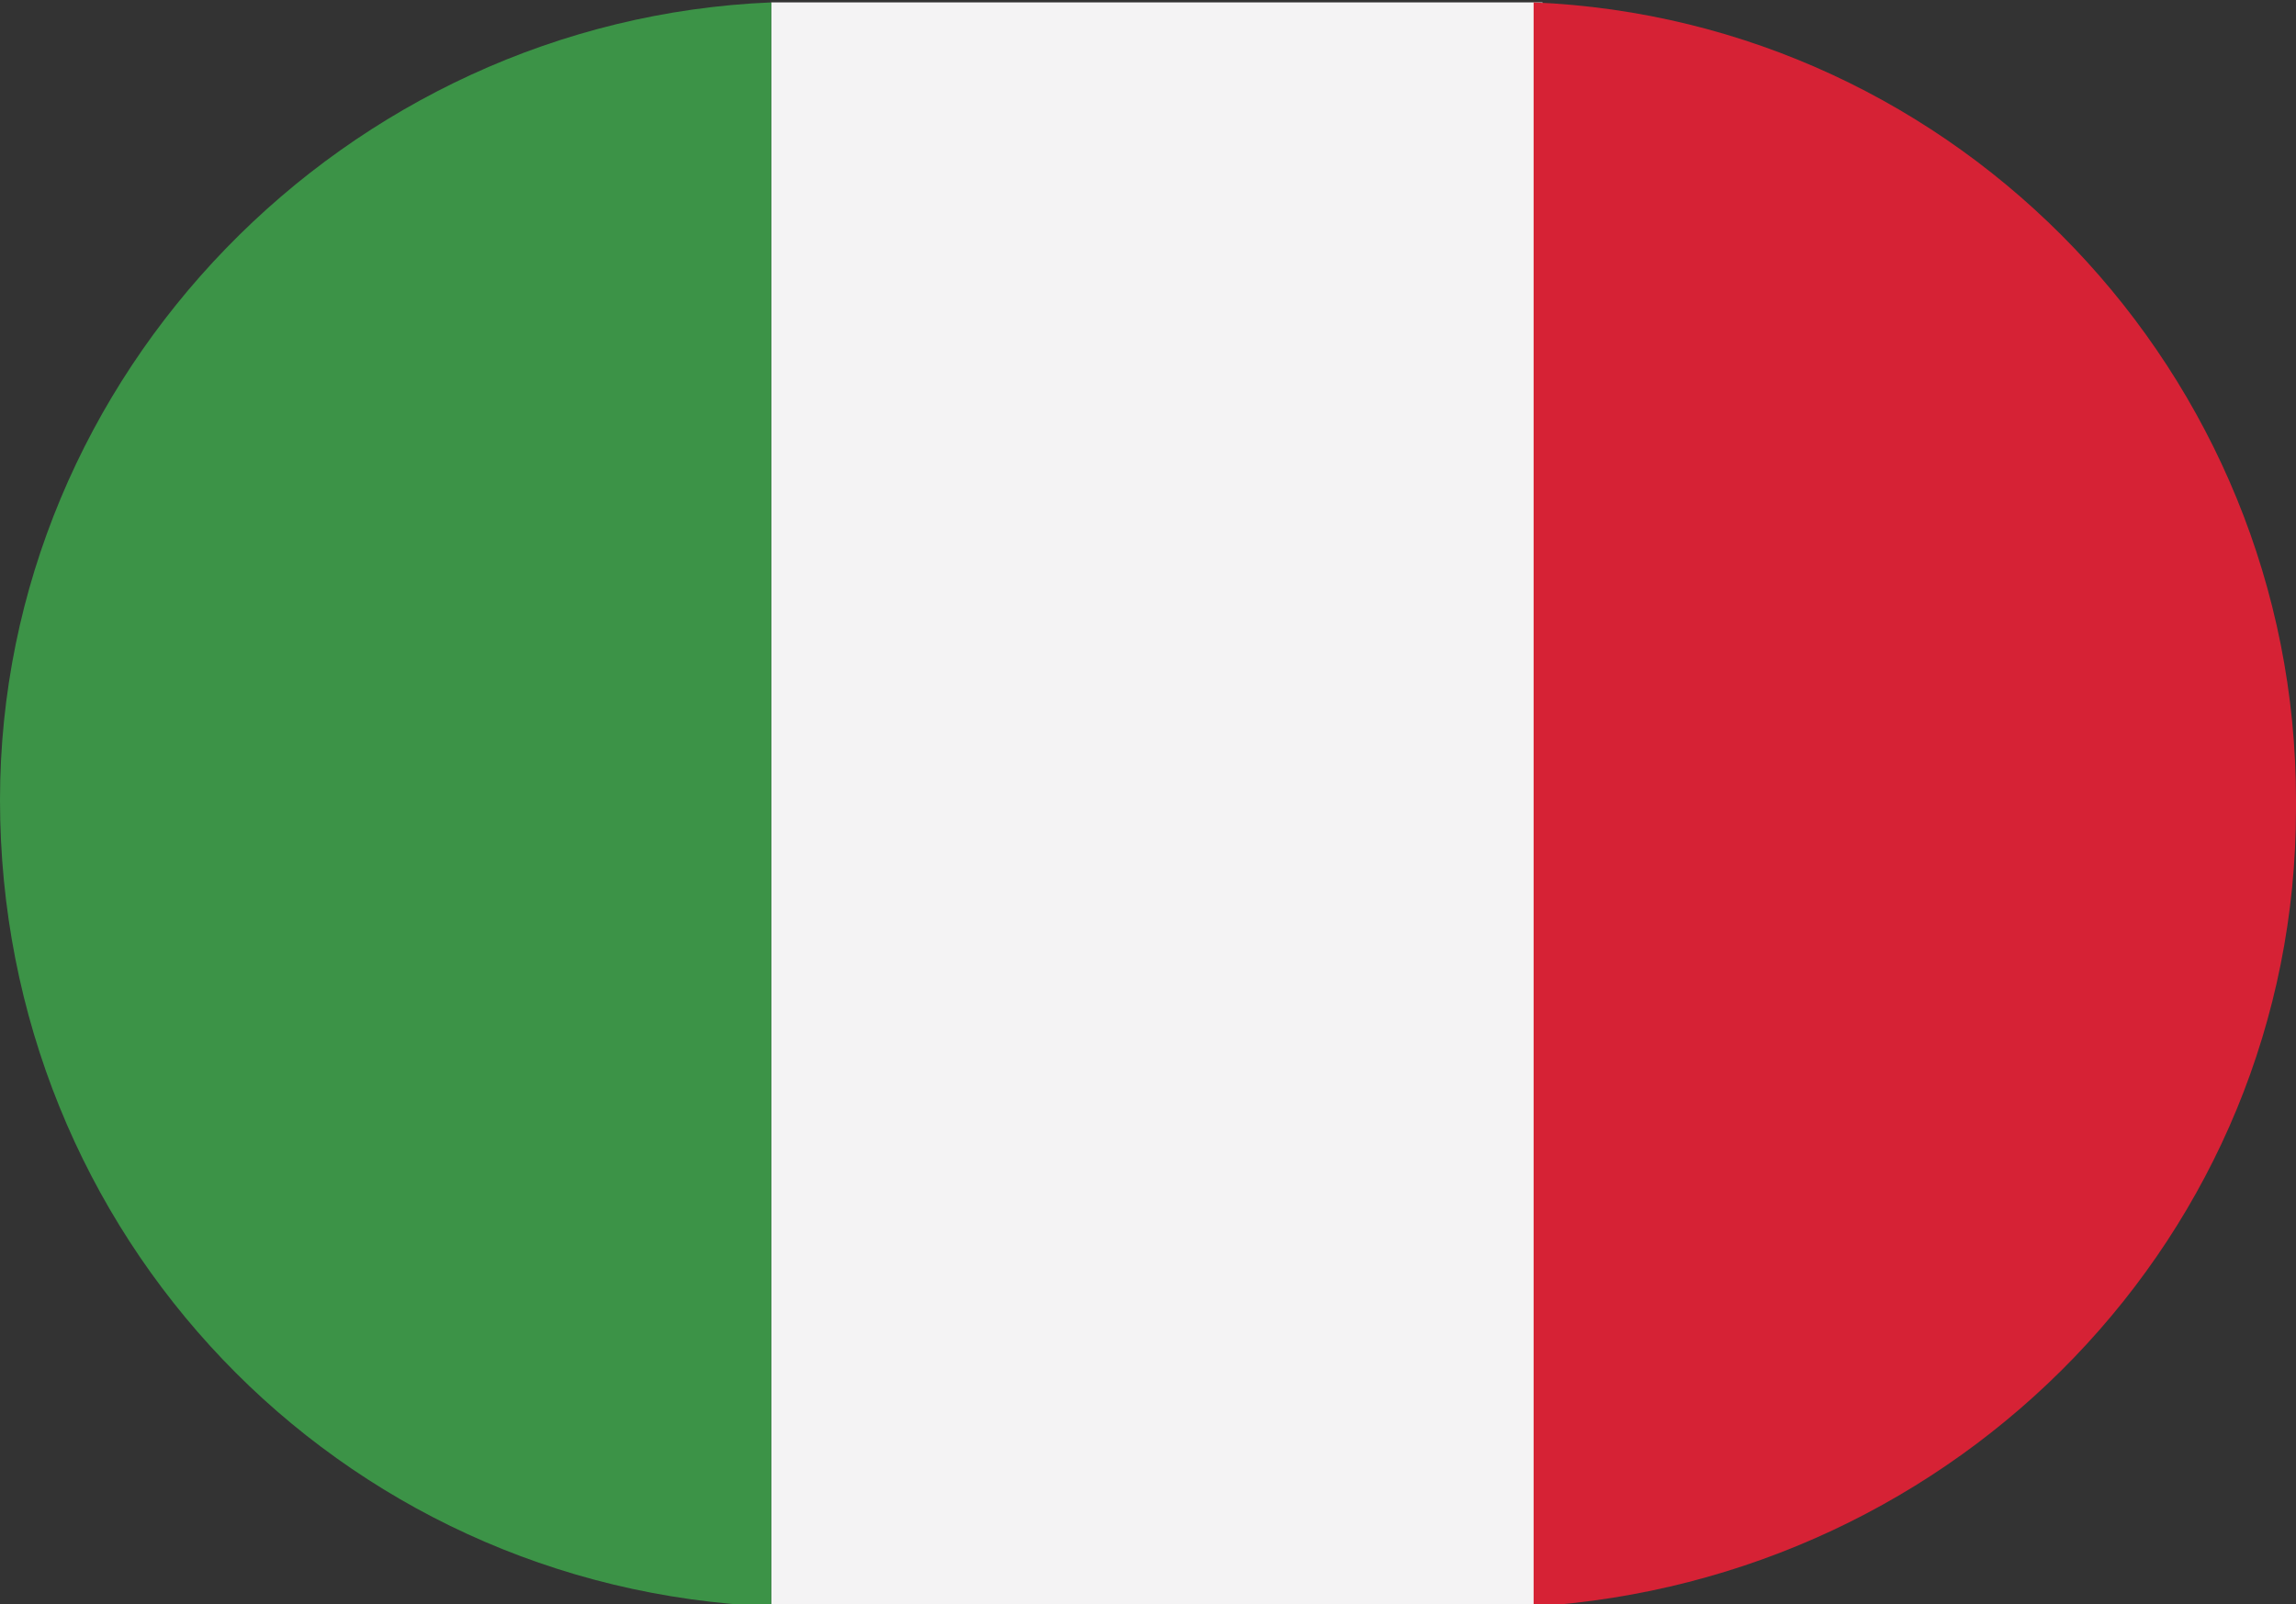 <?xml version="1.0" encoding="utf-8"?>
<!-- Generator: Adobe Illustrator 25.2.3, SVG Export Plug-In . SVG Version: 6.00 Build 0)  -->
<svg version="1.1" id="Calque_1" xmlns="http://www.w3.org/2000/svg" xmlns:xlink="http://www.w3.org/1999/xlink" x="0px" y="0px"
     viewBox="0 0 25.9 18.1" style="enable-background:new 0 0 25.9 18.1;" xml:space="preserve">
<rect x="0" y="0" width="25.9" height="18.1" fill="#333333" stroke="none"/>
<style type="text/css">
	.st0{fill:#F4F3F4;}
	.st1{fill:#D62235;}
	.st2{fill:#3C9347;}
</style>
    <g id="Drapeau_italien" transform="translate(-218 60.927)">
	<path id="Tracé_6744" class="st0" d="M227.1-60.9c-0.1,0-0.3,0-0.4,0v18.1c0.1,0,0.3,0,0.4,0h7.8c0.2,0,0.3,0,0.5,0v-18.1
		c-0.2,0-0.3,0-0.5,0H227.1z"/>
        <path id="Tracé_6745" class="st1" d="M235.3-60.9v18.1c4.8-0.3,8.6-4.2,8.6-9v-0.1C243.9-56.7,240.1-60.7,235.3-60.9z"/>
        <path id="Tracé_6746" class="st2" d="M226.7-42.8v-18.1c-4.8,0.2-8.7,4.2-8.7,9v0C218-47,221.8-43,226.7-42.8z"/>
</g>
</svg>
